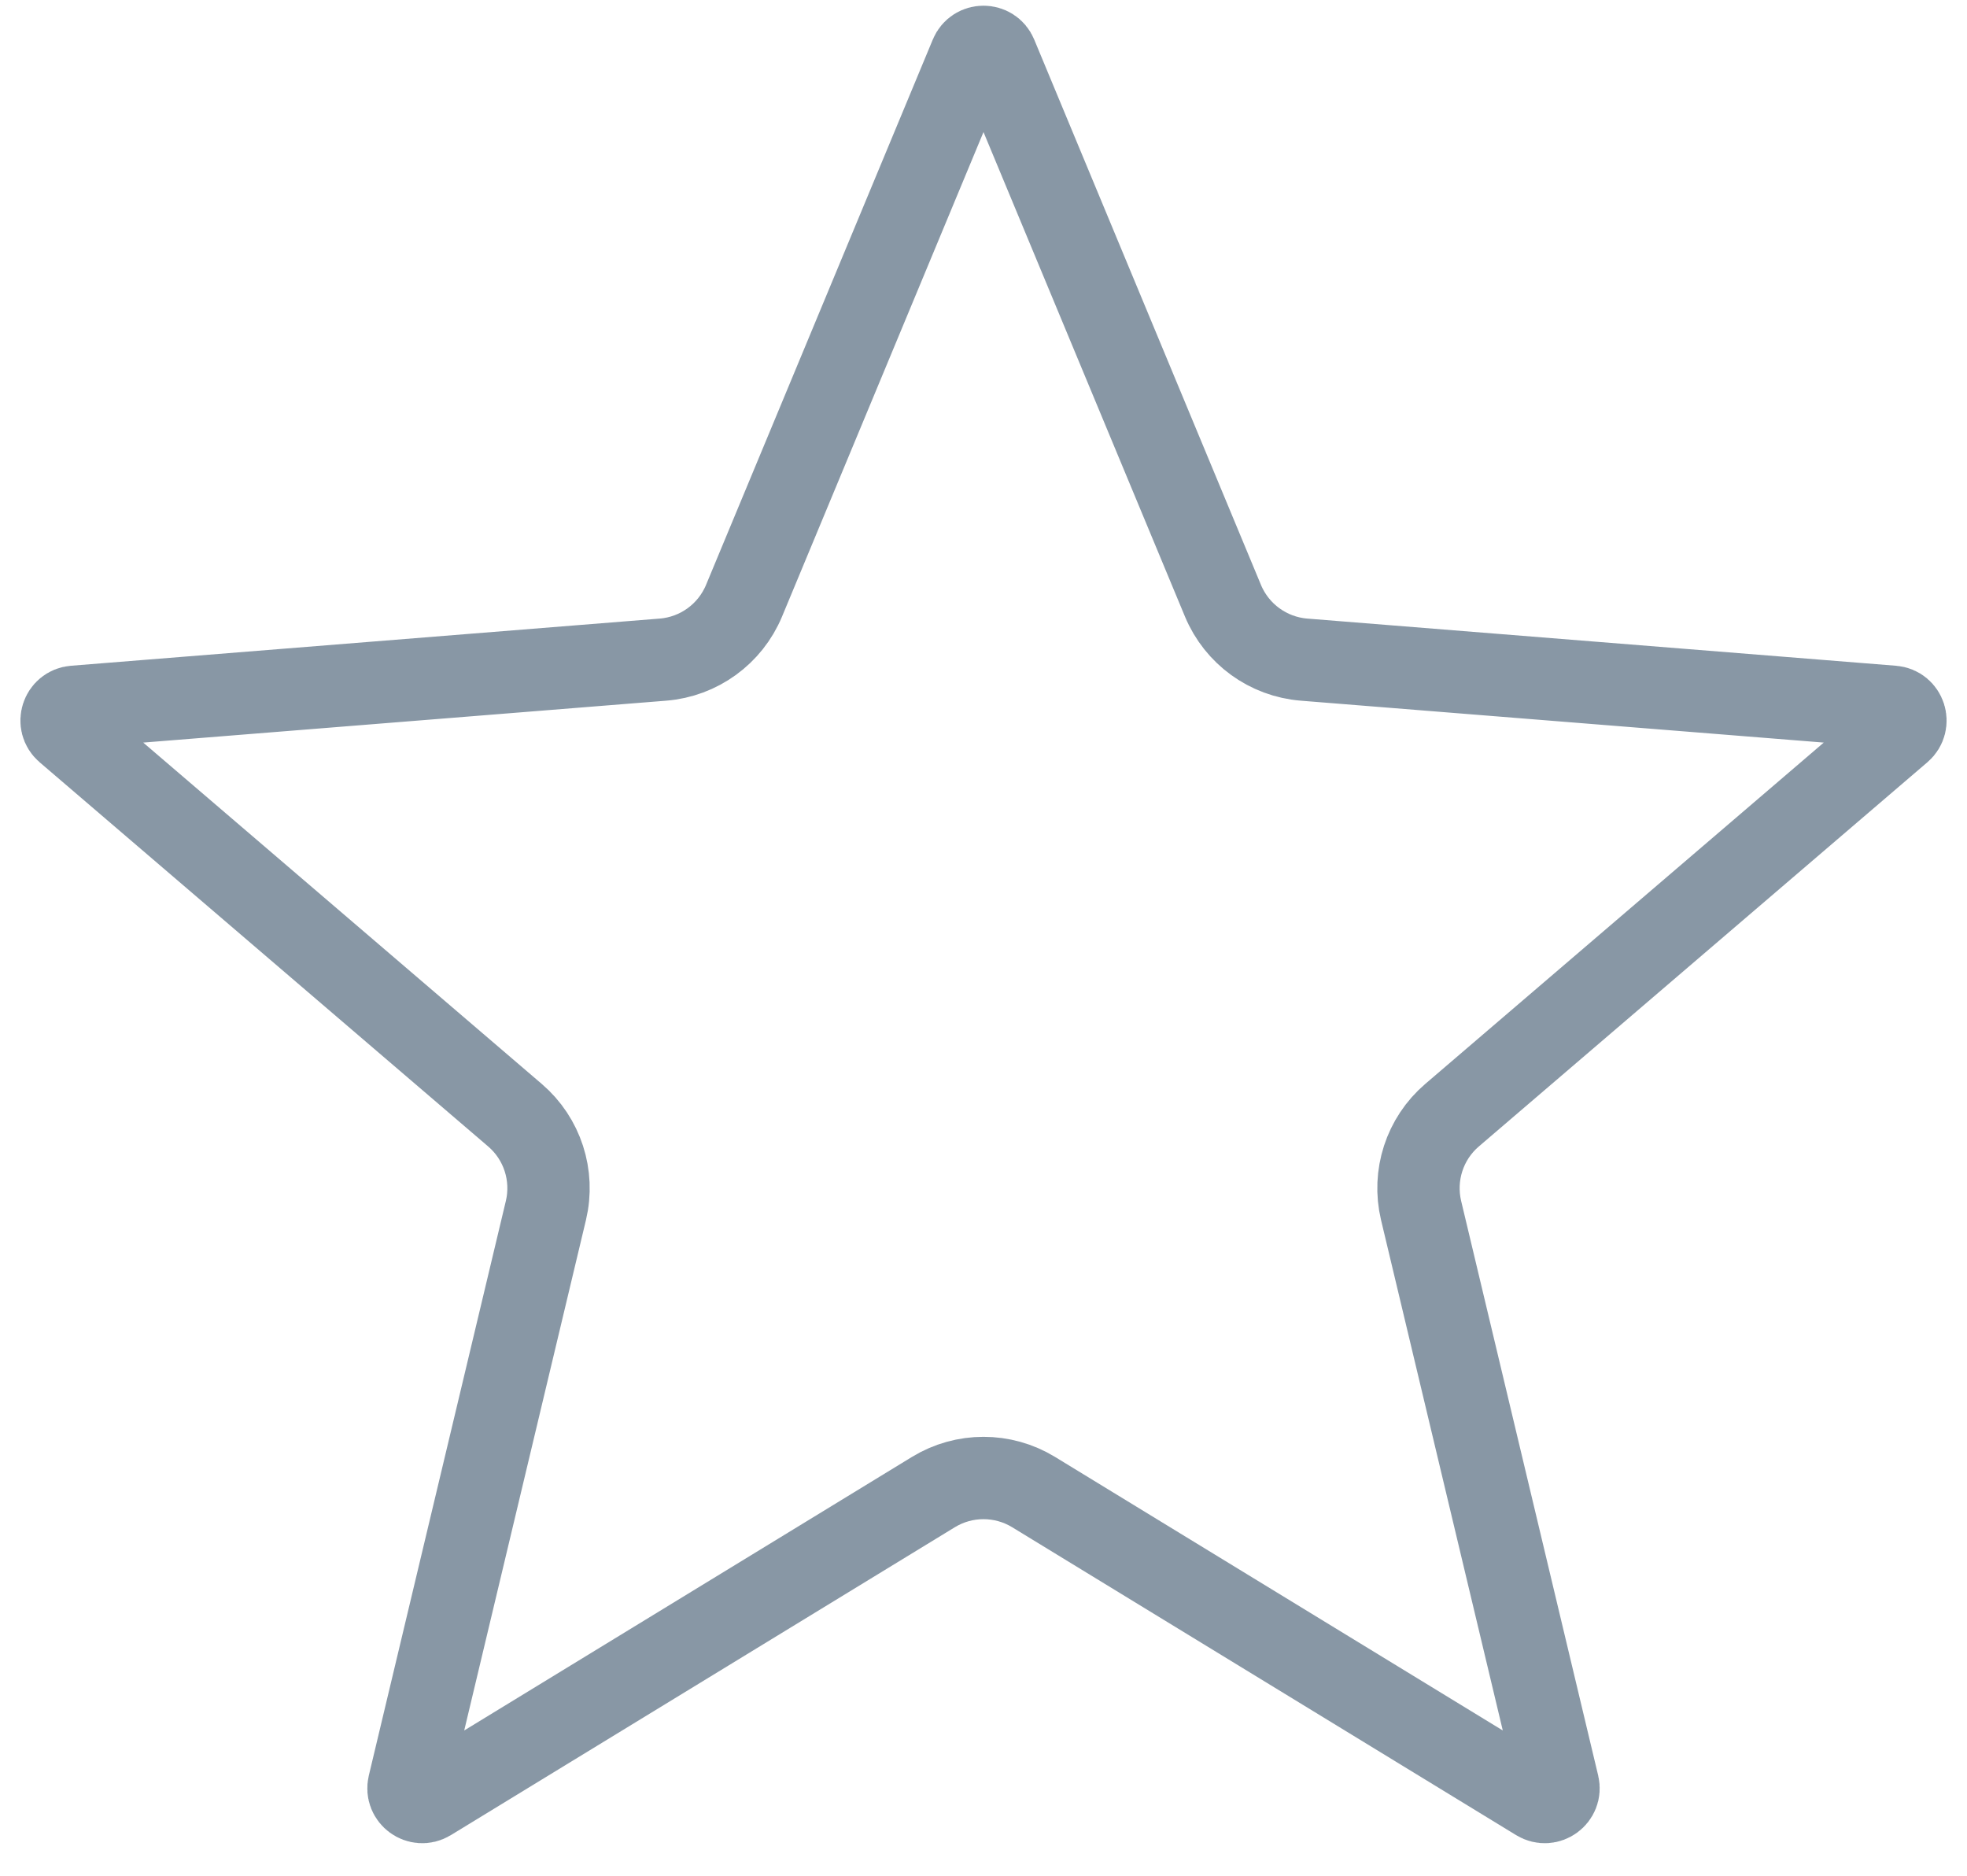 <svg width="43" height="41" viewBox="0 0 43 41" fill="none" xmlns="http://www.w3.org/2000/svg">
<path d="M21.223 1.209C21.325 0.963 21.675 0.963 21.777 1.209L26.735 13.131C27.038 13.858 27.722 14.355 28.507 14.418L41.378 15.449C41.644 15.471 41.751 15.803 41.549 15.977L31.742 24.376C31.144 24.888 30.884 25.692 31.066 26.458L34.062 39.018C34.123 39.277 33.842 39.482 33.614 39.344L22.595 32.613C21.923 32.203 21.077 32.203 20.405 32.613L9.386 39.344C9.158 39.482 8.877 39.277 8.938 39.018L11.934 26.458C12.116 25.692 11.856 24.888 11.258 24.376L1.451 15.977C1.249 15.803 1.356 15.471 1.622 15.449L14.493 14.418C15.278 14.355 15.962 13.858 16.265 13.131L21.223 1.209Z" stroke="#8897A5" stroke-width="1.8"/>
</svg>
